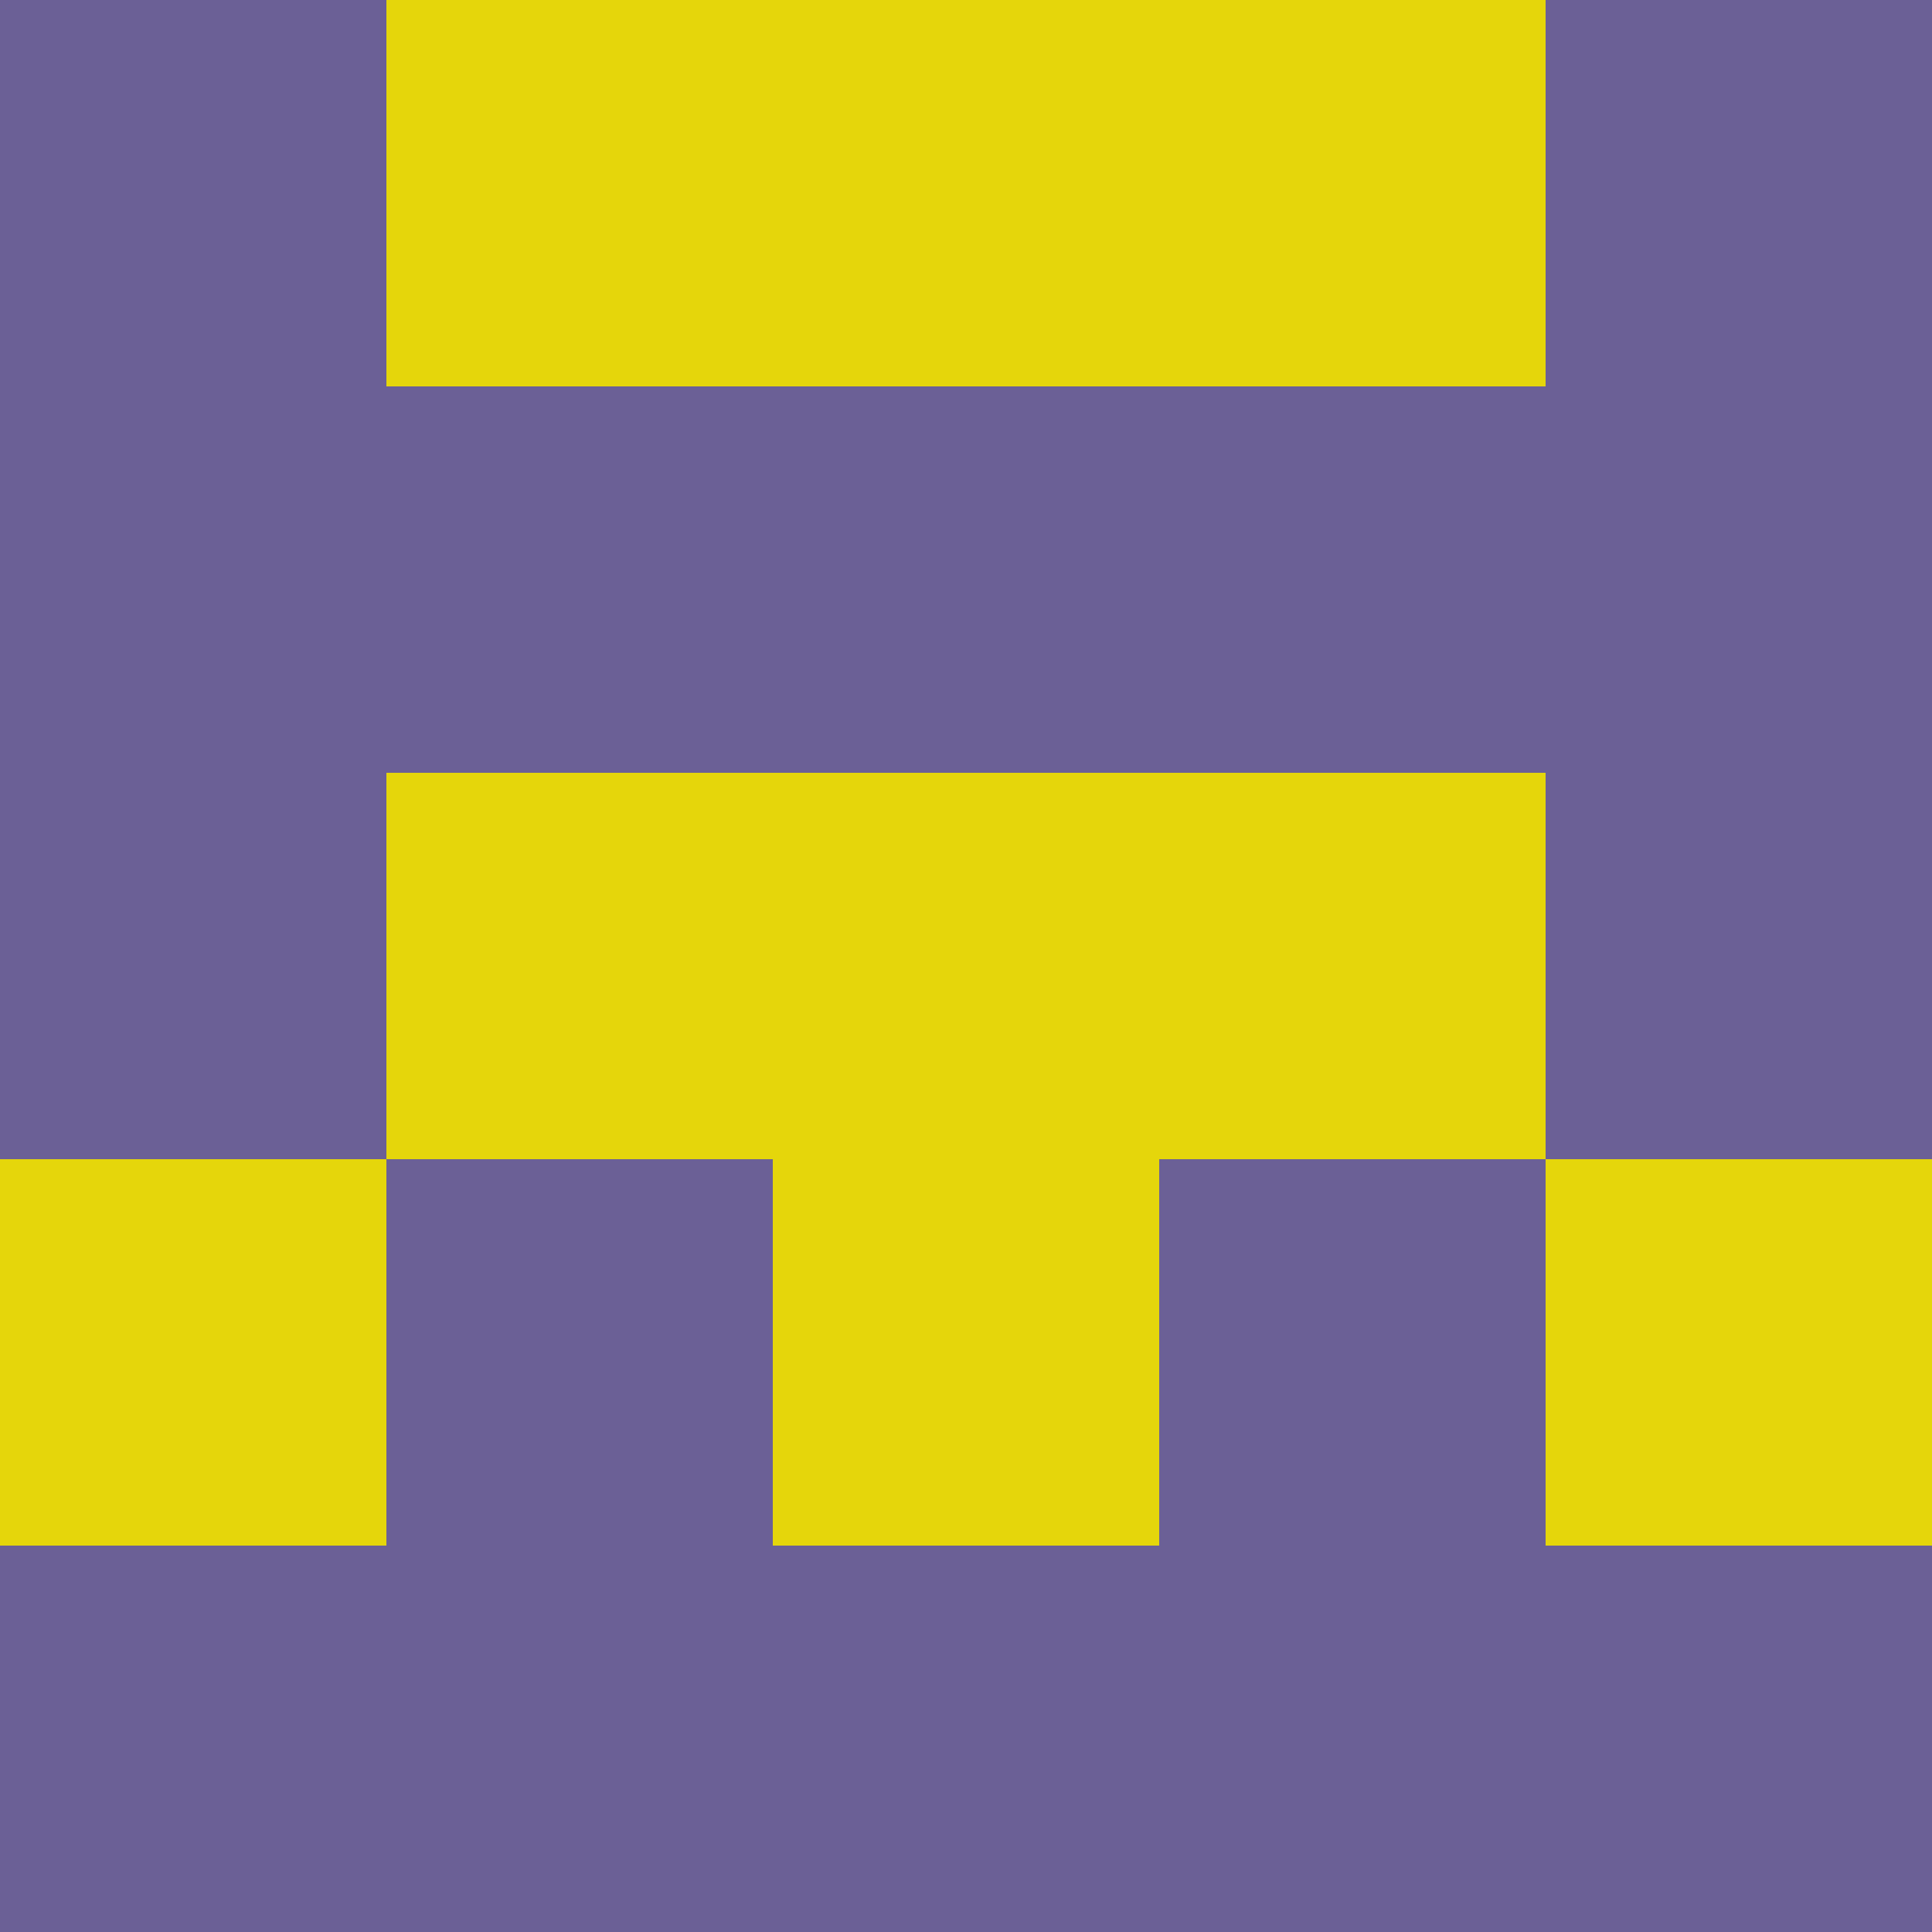 <?xml version="1.0" encoding="utf-8"?>
<!DOCTYPE svg PUBLIC "-//W3C//DTD SVG 20010904//EN"
        "http://www.w3.org/TR/2001/REC-SVG-20010904/DTD/svg10.dtd">

<svg viewBox="0 0 5 5"
     xmlns="http://www.w3.org/2000/svg"
     xmlns:xlink="http://www.w3.org/1999/xlink">

            <rect x ="0" y="0"
          width="1" height="1"
          fill="#6B6096"></rect>
        <rect x ="4" y="0"
          width="1" height="1"
          fill="#6B6096"></rect>
        <rect x ="1" y="0"
          width="1" height="1"
          fill="#E5D60B"></rect>
        <rect x ="3" y="0"
          width="1" height="1"
          fill="#E5D60B"></rect>
        <rect x ="2" y="0"
          width="1" height="1"
          fill="#E5D60B"></rect>
                <rect x ="0" y="1"
          width="1" height="1"
          fill="#6B6096"></rect>
        <rect x ="4" y="1"
          width="1" height="1"
          fill="#6B6096"></rect>
        <rect x ="1" y="1"
          width="1" height="1"
          fill="#6B6096"></rect>
        <rect x ="3" y="1"
          width="1" height="1"
          fill="#6B6096"></rect>
        <rect x ="2" y="1"
          width="1" height="1"
          fill="#6B6096"></rect>
                <rect x ="0" y="2"
          width="1" height="1"
          fill="#6B6096"></rect>
        <rect x ="4" y="2"
          width="1" height="1"
          fill="#6B6096"></rect>
        <rect x ="1" y="2"
          width="1" height="1"
          fill="#E5D60B"></rect>
        <rect x ="3" y="2"
          width="1" height="1"
          fill="#E5D60B"></rect>
        <rect x ="2" y="2"
          width="1" height="1"
          fill="#E5D60B"></rect>
                <rect x ="0" y="3"
          width="1" height="1"
          fill="#E5D60B"></rect>
        <rect x ="4" y="3"
          width="1" height="1"
          fill="#E5D60B"></rect>
        <rect x ="1" y="3"
          width="1" height="1"
          fill="#6B6096"></rect>
        <rect x ="3" y="3"
          width="1" height="1"
          fill="#6B6096"></rect>
        <rect x ="2" y="3"
          width="1" height="1"
          fill="#E5D60B"></rect>
                <rect x ="0" y="4"
          width="1" height="1"
          fill="#6B6096"></rect>
        <rect x ="4" y="4"
          width="1" height="1"
          fill="#6B6096"></rect>
        <rect x ="1" y="4"
          width="1" height="1"
          fill="#6B6096"></rect>
        <rect x ="3" y="4"
          width="1" height="1"
          fill="#6B6096"></rect>
        <rect x ="2" y="4"
          width="1" height="1"
          fill="#6B6096"></rect>
        </svg>

